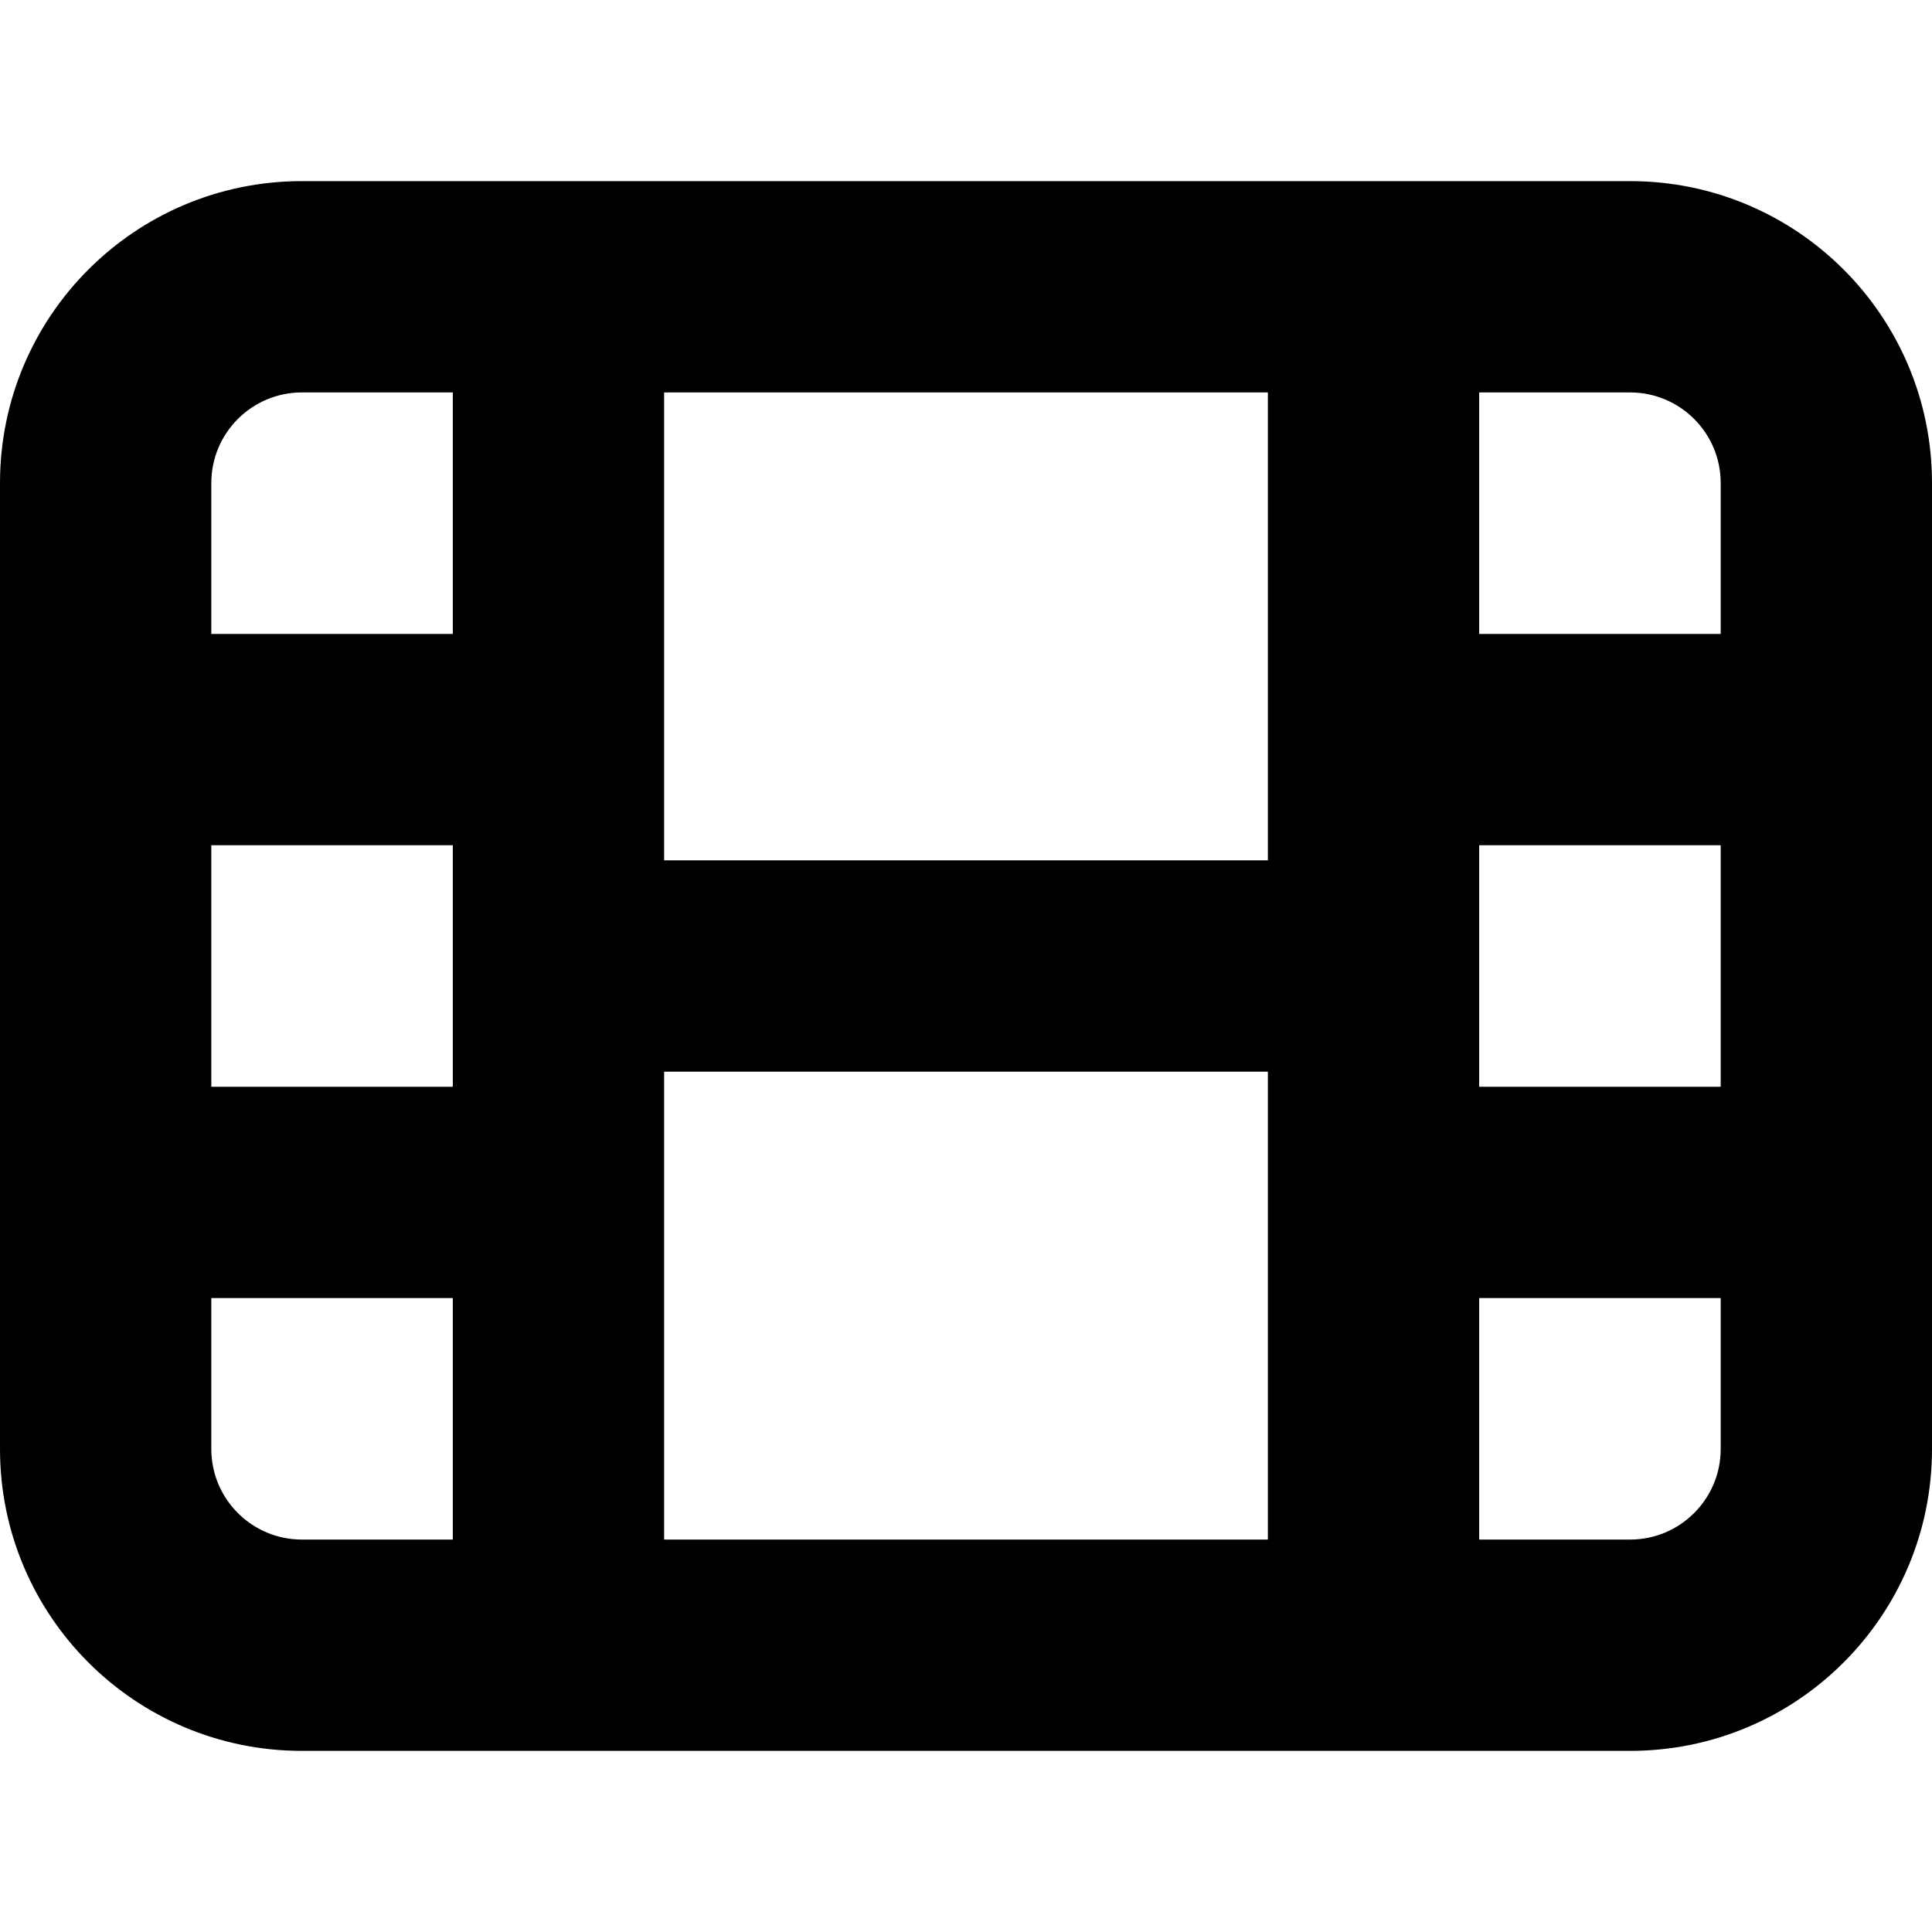<svg xmlns="http://www.w3.org/2000/svg" viewBox="0 0 16 16"><path d="m13.5,1.5H2.5C1.119,1.5,0,2.619,0,4v8c0,1.381,1.119,2.5,2.5,2.5h11c1.381,0,2.5-1.119,2.5-2.5V4c0-1.381-1.119-2.5-2.5-2.5ZM3.75,12.75h-1.25c-.414,0-.75-.336-.75-.75v-1.25h2v2Zm0-3.75H1.75v-2h2v2Zm0-3.75H1.75v-1.25c0-.414.336-.75.75-.75h1.25v2Zm6.75,7.5h-5v-3.875h5v3.875Zm0-5.625h-5v-3.875h5v3.875Zm3.75,4.875c0,.414-.336.75-.75.75h-1.25v-2h2v1.25Zm0-3h-2v-2h2v2Zm0-3.75h-2v-2h1.25c.414,0,.75.336.75.75v1.25Z"/></svg>